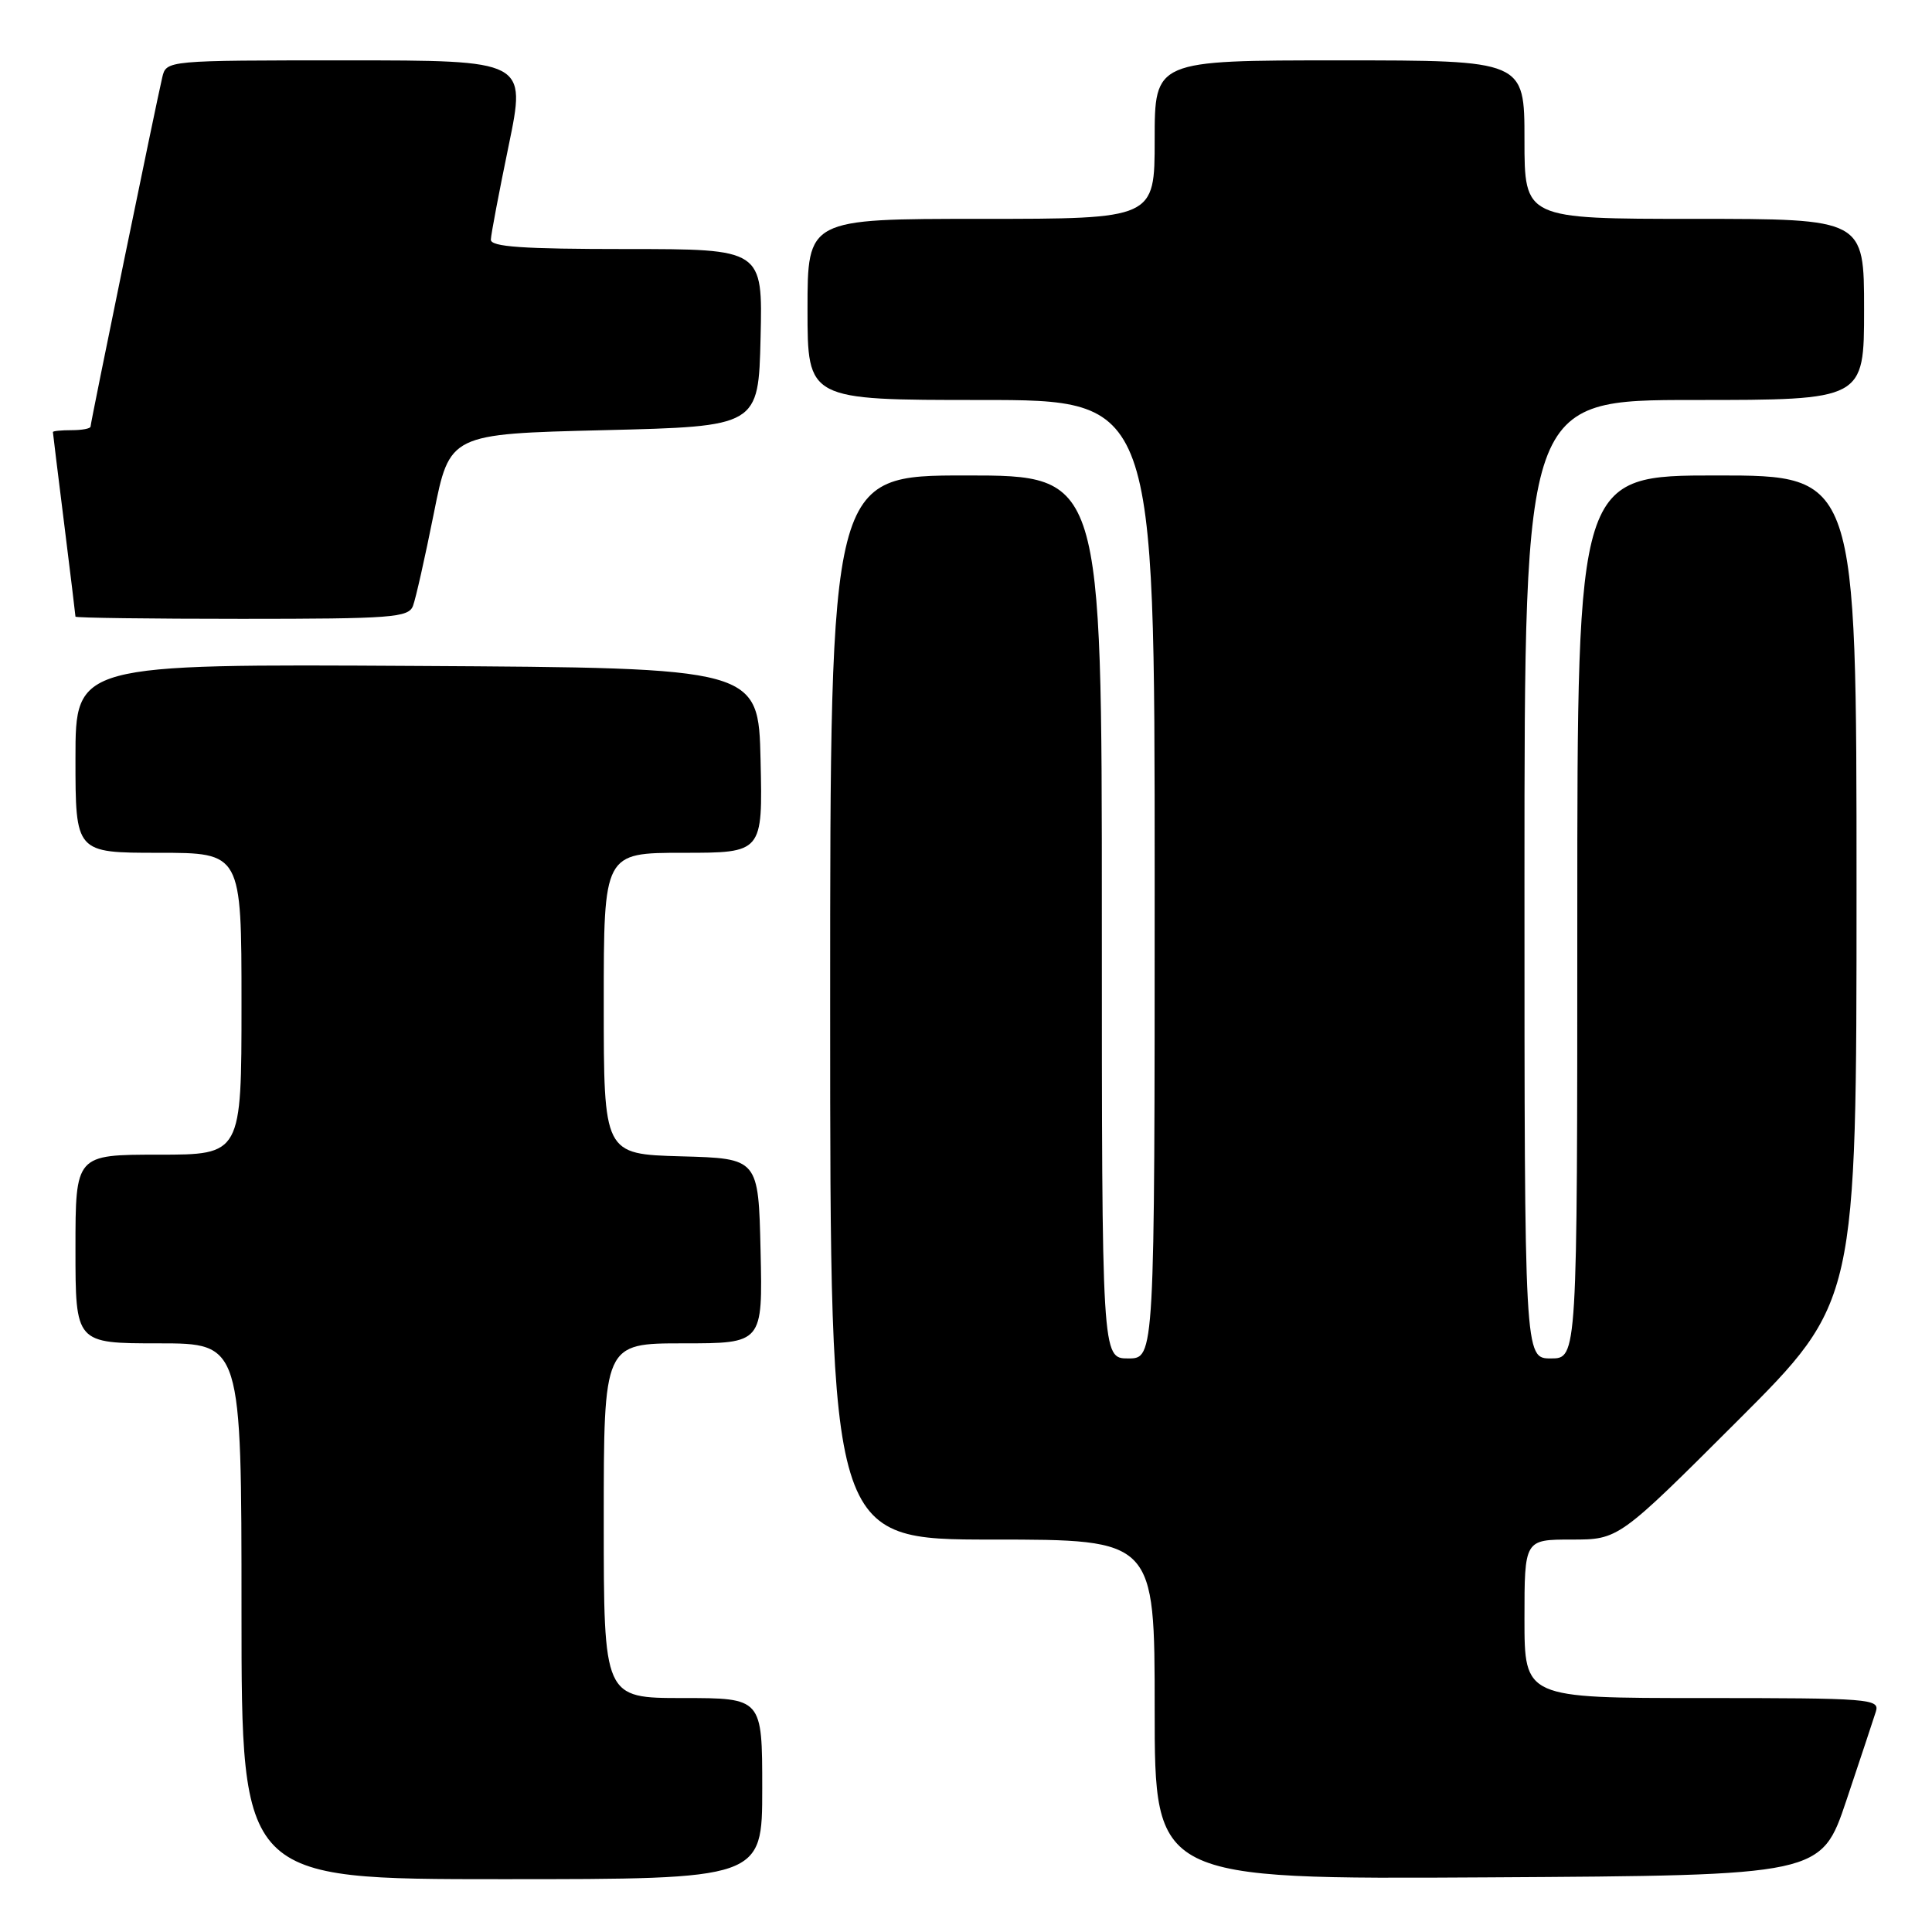 <?xml version="1.0" encoding="UTF-8" standalone="no"?>
<!DOCTYPE svg PUBLIC "-//W3C//DTD SVG 1.1//EN" "http://www.w3.org/Graphics/SVG/1.1/DTD/svg11.dtd" >
<svg xmlns="http://www.w3.org/2000/svg" xmlns:xlink="http://www.w3.org/1999/xlink" version="1.1" viewBox="0 0 256 256">
 <g >
 <path fill="currentColor"
d=" M 101.00 237.00 C 101.00 225.00 101.00 225.00 90.50 225.00 C 80.00 225.00 80.00 225.00 80.00 201.50 C 80.00 178.00 80.00 178.00 90.53 178.00 C 101.06 178.00 101.06 178.00 100.78 165.75 C 100.50 153.50 100.50 153.50 90.25 153.22 C 80.00 152.93 80.00 152.93 80.00 132.97 C 80.00 113.00 80.00 113.00 90.53 113.00 C 101.06 113.00 101.06 113.00 100.78 100.75 C 100.50 88.50 100.50 88.50 55.25 88.24 C 10.00 87.98 10.00 87.98 10.00 100.49 C 10.00 113.00 10.00 113.00 21.00 113.00 C 32.00 113.00 32.00 113.00 32.00 133.00 C 32.00 153.00 32.00 153.00 21.00 153.00 C 10.00 153.00 10.00 153.00 10.00 165.50 C 10.00 178.00 10.00 178.00 21.00 178.00 C 32.00 178.00 32.00 178.00 32.00 213.50 C 32.00 249.00 32.00 249.00 66.50 249.00 C 101.00 249.00 101.00 249.00 101.00 237.00 Z  M 244.66 238.55 C 246.49 233.08 248.25 227.79 248.56 226.80 C 249.10 225.10 247.80 225.00 225.57 225.00 C 202.00 225.00 202.00 225.00 202.00 214.50 C 202.00 204.00 202.00 204.00 208.24 204.00 C 214.48 204.00 214.48 204.00 230.24 188.26 C 246.00 172.52 246.00 172.52 246.00 117.76 C 246.00 63.00 246.00 63.00 227.50 63.00 C 209.00 63.00 209.00 63.00 209.00 121.50 C 209.00 180.00 209.00 180.00 205.50 180.00 C 202.00 180.00 202.00 180.00 202.00 116.50 C 202.00 53.00 202.00 53.00 224.50 53.00 C 247.00 53.00 247.00 53.00 247.00 41.00 C 247.00 29.00 247.00 29.00 224.50 29.00 C 202.00 29.00 202.00 29.00 202.00 18.50 C 202.00 8.00 202.00 8.00 177.50 8.00 C 153.00 8.00 153.00 8.00 153.00 18.50 C 153.00 29.00 153.00 29.00 130.00 29.00 C 107.00 29.00 107.00 29.00 107.00 41.00 C 107.00 53.00 107.00 53.00 130.00 53.00 C 153.00 53.00 153.00 53.00 153.00 116.50 C 153.00 180.00 153.00 180.00 149.50 180.00 C 146.00 180.00 146.00 180.00 146.00 121.50 C 146.00 63.00 146.00 63.00 128.00 63.00 C 110.00 63.00 110.00 63.00 110.00 133.50 C 110.00 204.00 110.00 204.00 131.50 204.00 C 153.00 204.00 153.00 204.00 153.00 226.51 C 153.00 249.02 153.00 249.02 197.16 248.76 C 241.32 248.50 241.32 248.50 244.66 238.55 Z  M 54.72 80.29 C 55.08 79.35 56.32 73.84 57.48 68.04 C 59.58 57.50 59.58 57.50 80.04 57.00 C 100.50 56.50 100.50 56.50 100.78 44.75 C 101.06 33.00 101.06 33.00 83.03 33.00 C 69.25 33.00 65.01 32.71 65.04 31.75 C 65.06 31.06 66.13 25.44 67.41 19.25 C 69.73 8.00 69.73 8.00 45.88 8.00 C 22.04 8.00 22.04 8.00 21.50 10.25 C 20.69 13.68 12.00 55.98 12.00 56.52 C 12.00 56.79 10.88 57.00 9.50 57.00 C 8.12 57.00 7.00 57.11 7.01 57.25 C 7.01 57.39 7.69 62.88 8.51 69.46 C 9.33 76.04 10.00 81.55 10.00 81.71 C 10.00 81.87 19.91 82.00 32.03 82.00 C 51.88 82.00 54.13 81.83 54.72 80.29 Z "/>
</g>
</svg>